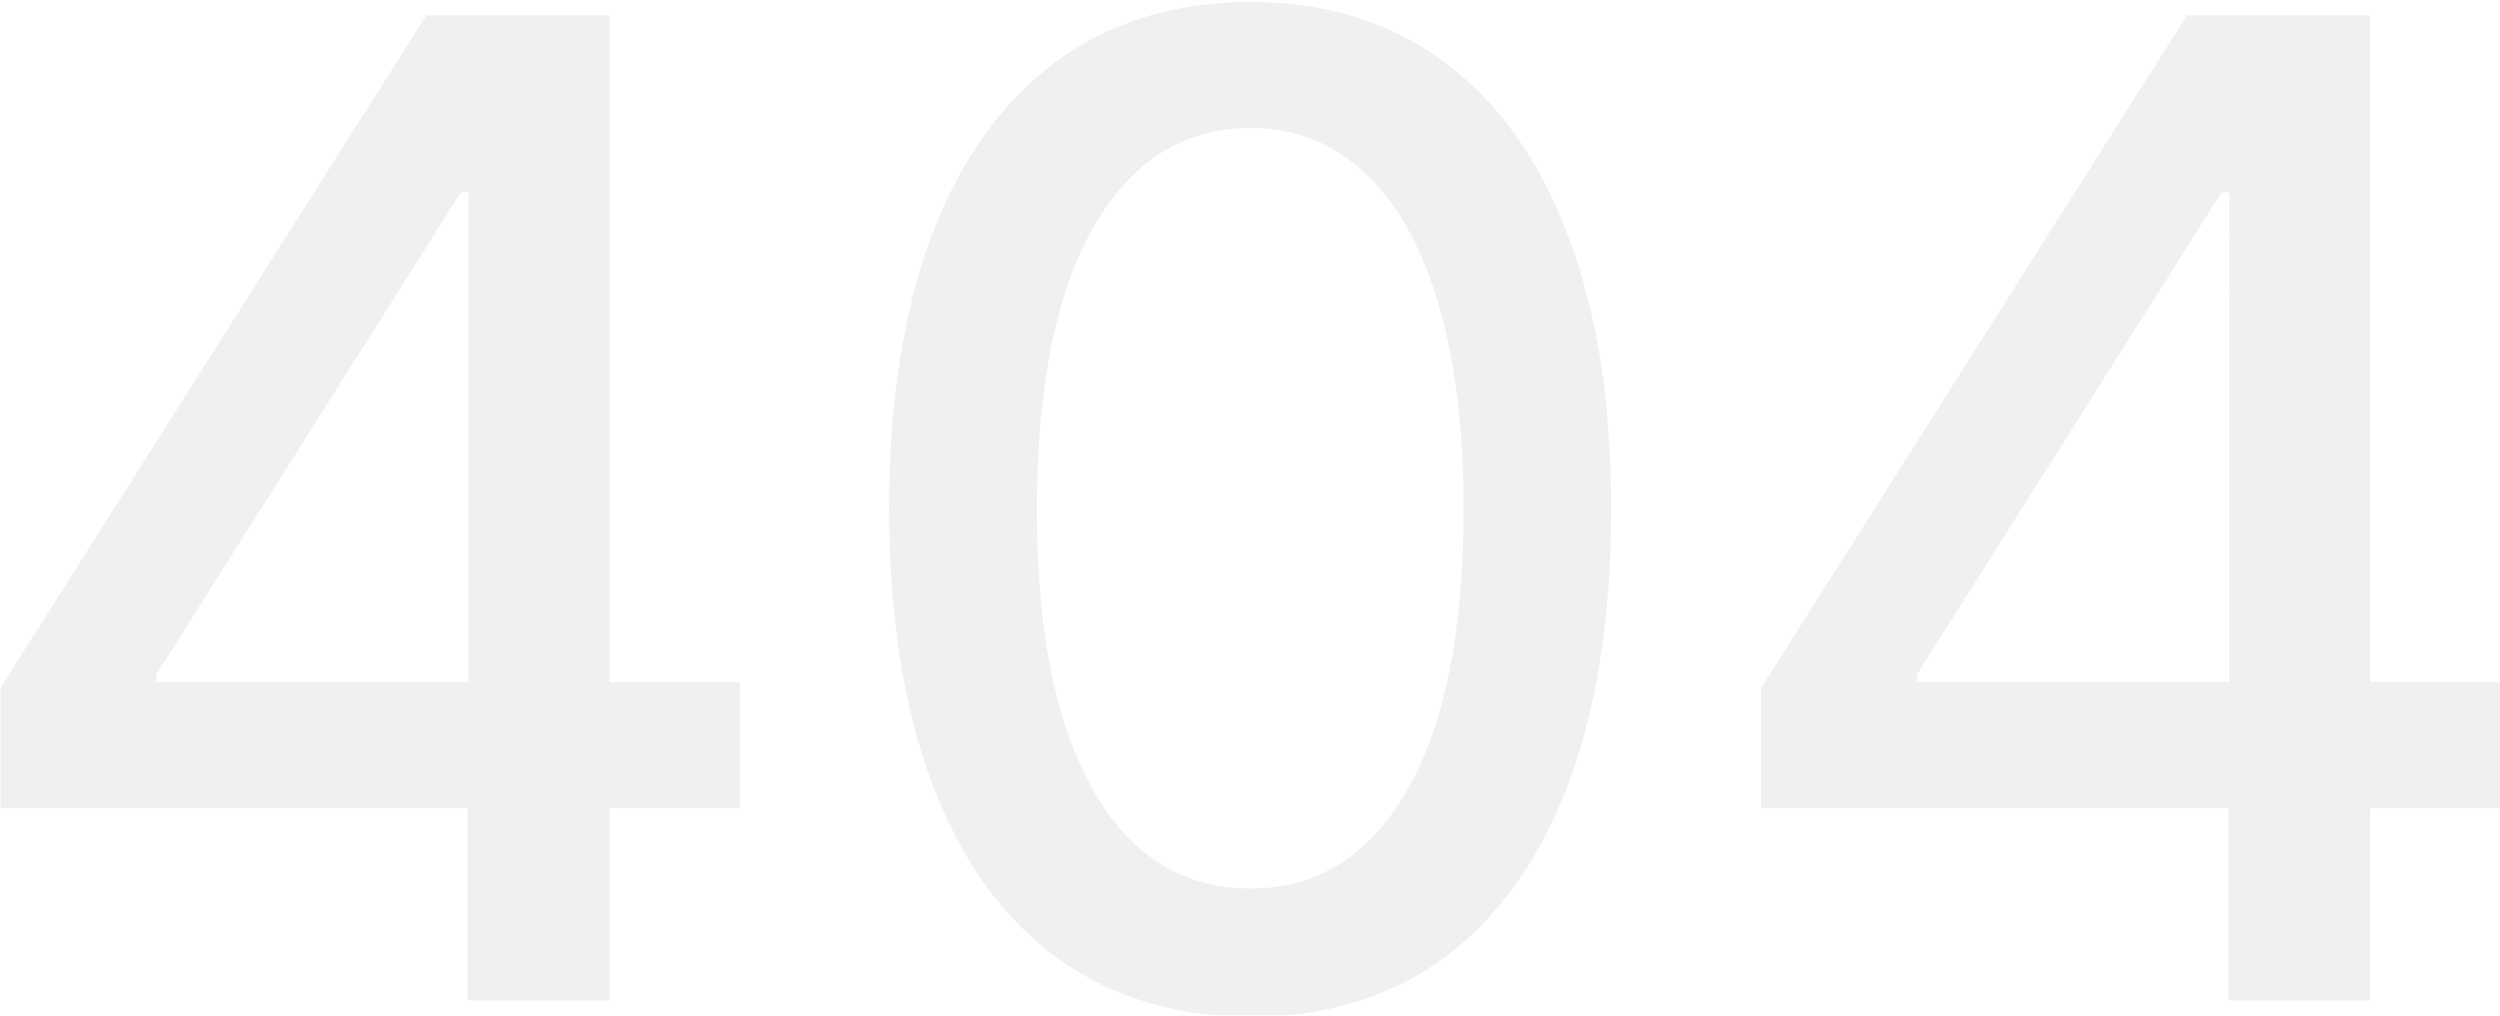 <svg width="800" height="325" fill="none" xmlns="http://www.w3.org/2000/svg"><g opacity=".7" fill="#EAEAEA"><path d="M.16 258.608v-38.482L136.386 4.935h30.324V61.58h-19.241L50.033 215.816v2.463h186.714v40.329H.16Zm149.464 61.571v-73.27l.308-17.548V4.935h45.1v315.244h-45.408ZM400.141 325.412c-24.321-.102-45.101-6.516-62.341-19.241-17.24-12.724-30.426-31.247-39.559-55.568-9.133-24.32-13.7-53.618-13.7-87.892 0-34.172 4.567-63.367 13.7-87.585 9.235-24.218 22.473-42.69 39.713-55.414C355.297 6.987 376.025.625 400.141.625c24.115 0 44.793 6.414 62.033 19.24 17.239 12.726 30.426 31.197 39.559 55.415 9.236 24.115 13.853 53.259 13.853 87.431 0 34.377-4.566 63.726-13.699 88.046-9.133 24.218-22.32 42.741-39.559 55.568-17.24 12.725-37.969 19.087-62.187 19.087Zm0-41.099c21.344 0 38.02-10.415 50.026-31.247 12.109-20.831 18.164-50.95 18.164-90.355 0-26.168-2.771-48.282-8.312-66.343-5.439-18.163-13.289-31.914-23.551-41.253-10.16-9.44-22.268-14.161-36.327-14.161-21.242 0-37.918 10.467-50.027 31.401-12.109 20.934-18.214 51.053-18.317 90.356 0 26.27 2.719 48.487 8.158 66.65 5.542 18.061 13.392 31.761 23.551 41.099 10.159 9.236 22.371 13.853 36.635 13.853ZM563.573 258.608v-38.482L699.799 4.935h30.324V61.58h-19.241l-97.436 154.236v2.463H800.16v40.329H563.573Zm149.464 61.571v-73.27l.308-17.548V4.935h45.101v315.244h-45.409Z"/></g></svg>
